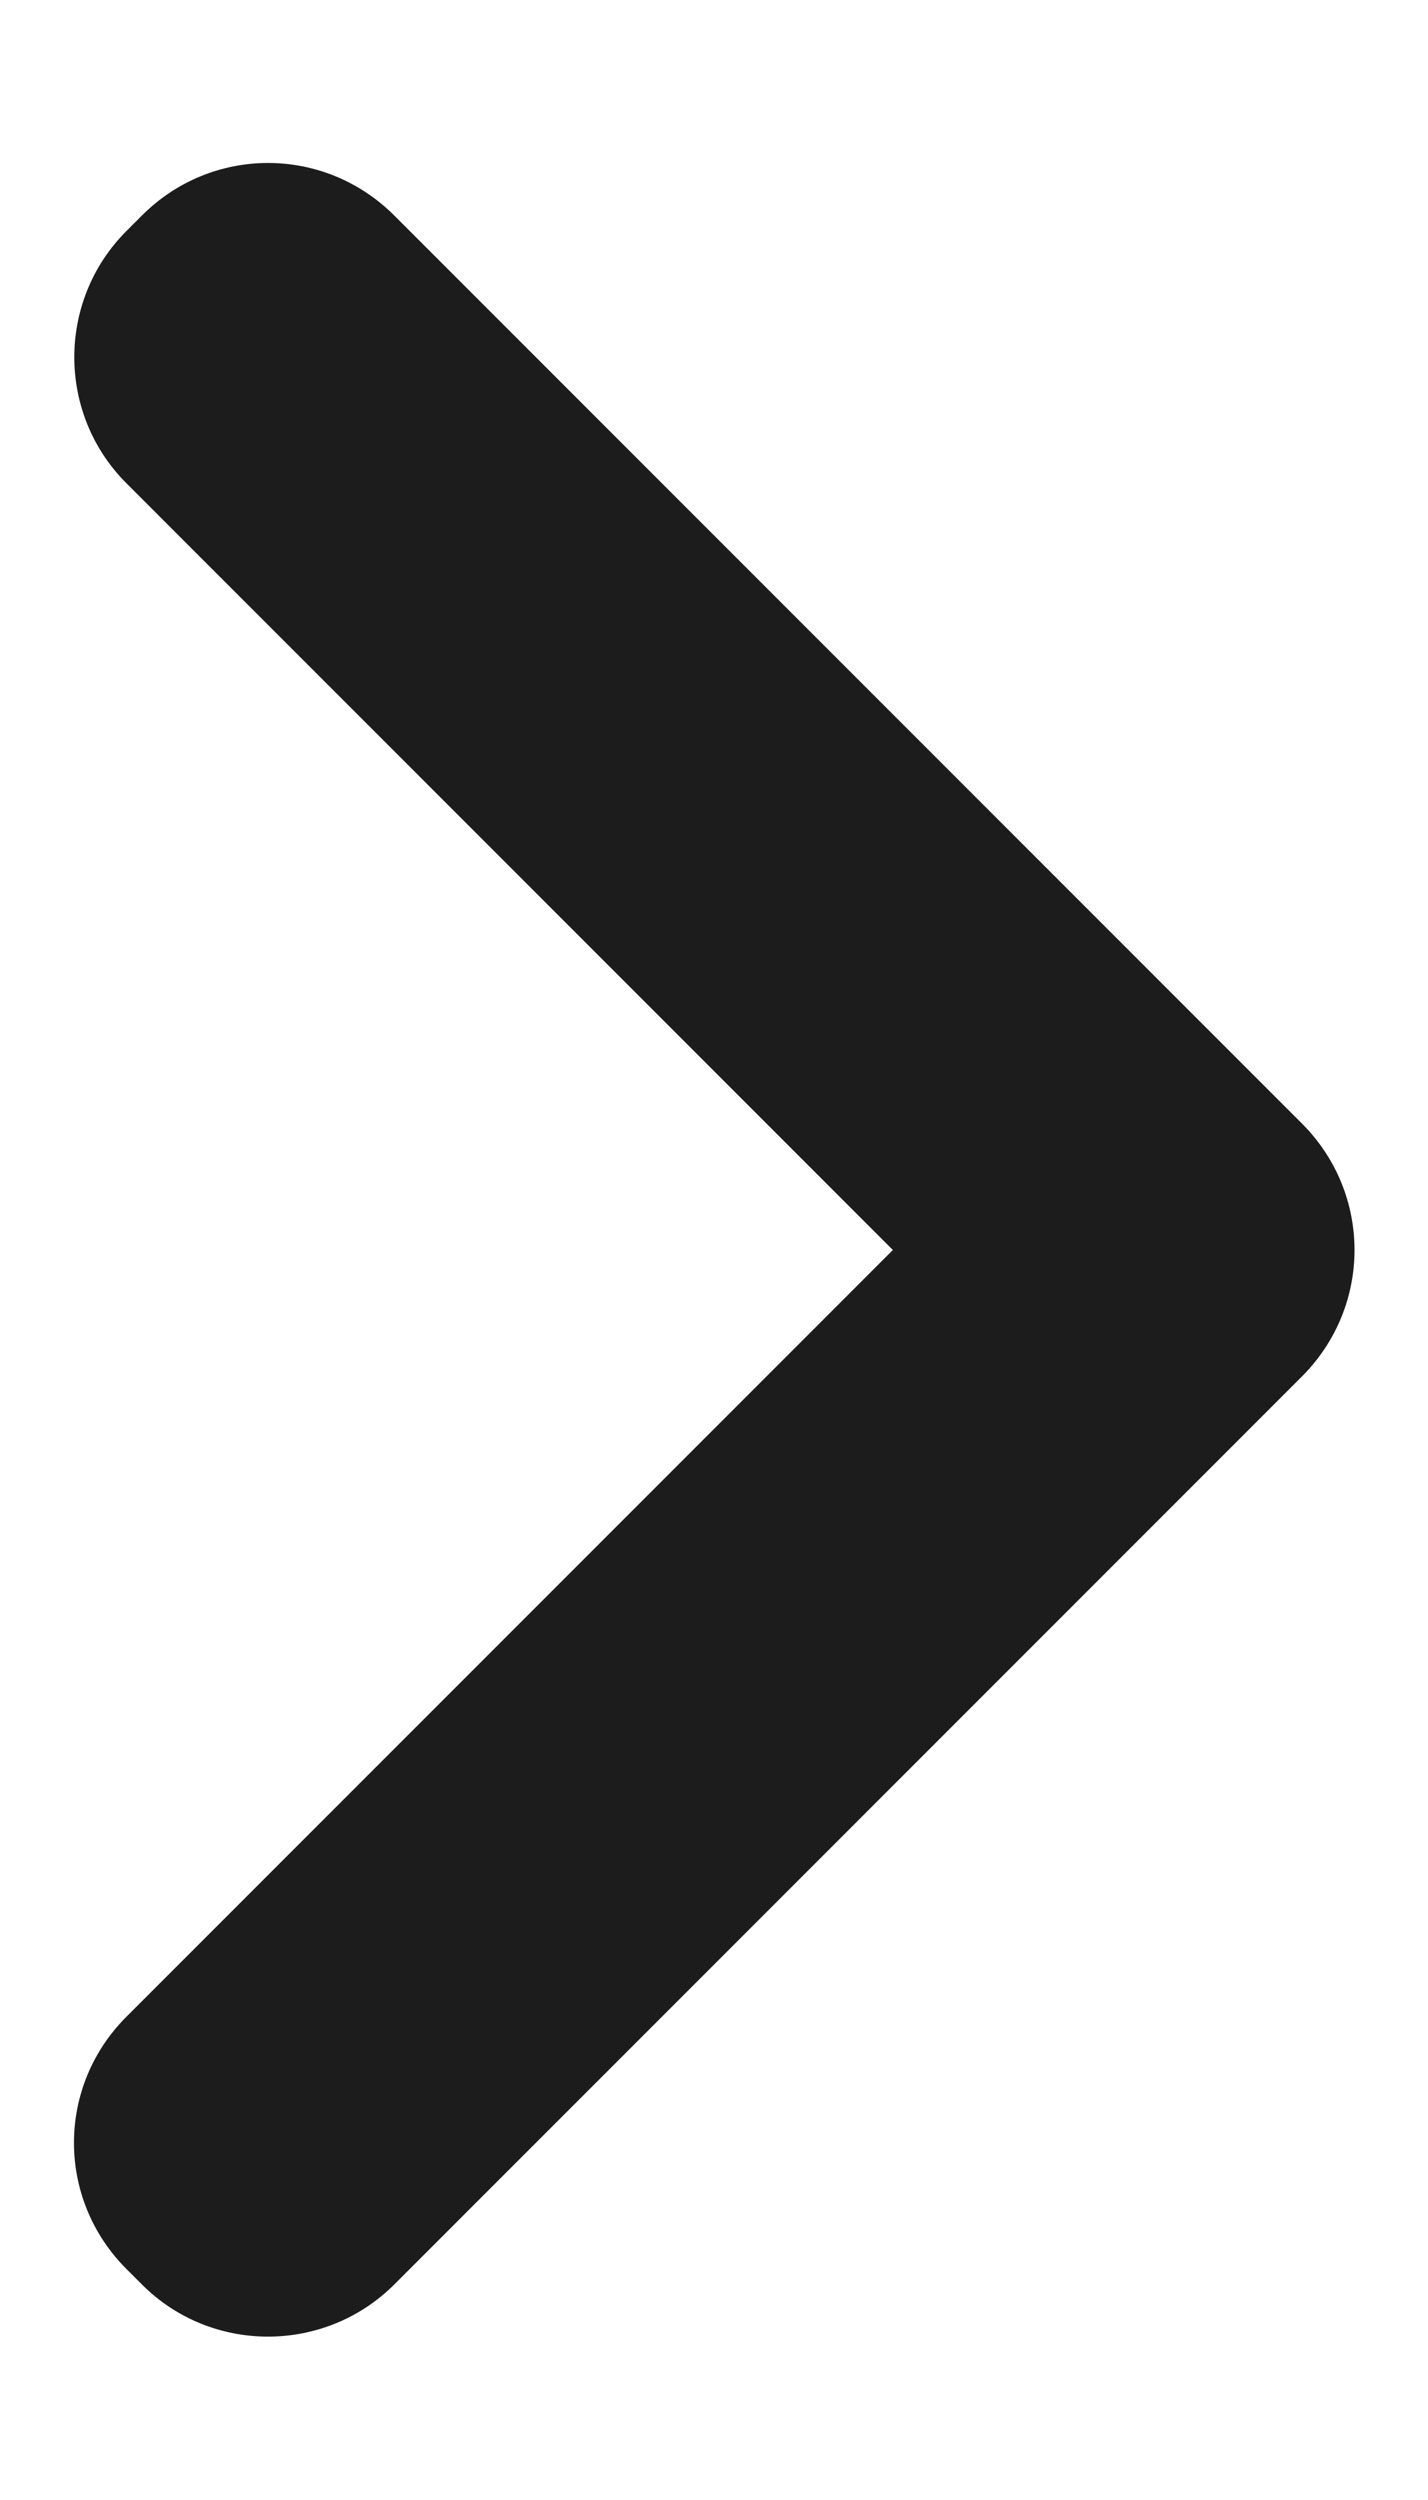 <svg width="8" height="14" viewBox="0 0 8 14" fill="none" xmlns="http://www.w3.org/2000/svg">
<path d="M0.708 2.706C0.318 2.316 0.32 1.682 0.708 1.294L0.796 1.206C1.186 0.816 1.815 0.813 2.21 1.208L7.294 6.292C7.685 6.683 7.688 7.313 7.294 7.708L2.21 12.792C1.819 13.183 1.184 13.182 0.796 12.794L0.708 12.706C0.318 12.316 0.315 11.687 0.708 11.294L5.002 7L0.708 2.706Z" fill="#1C1C1C"/>
</svg>
